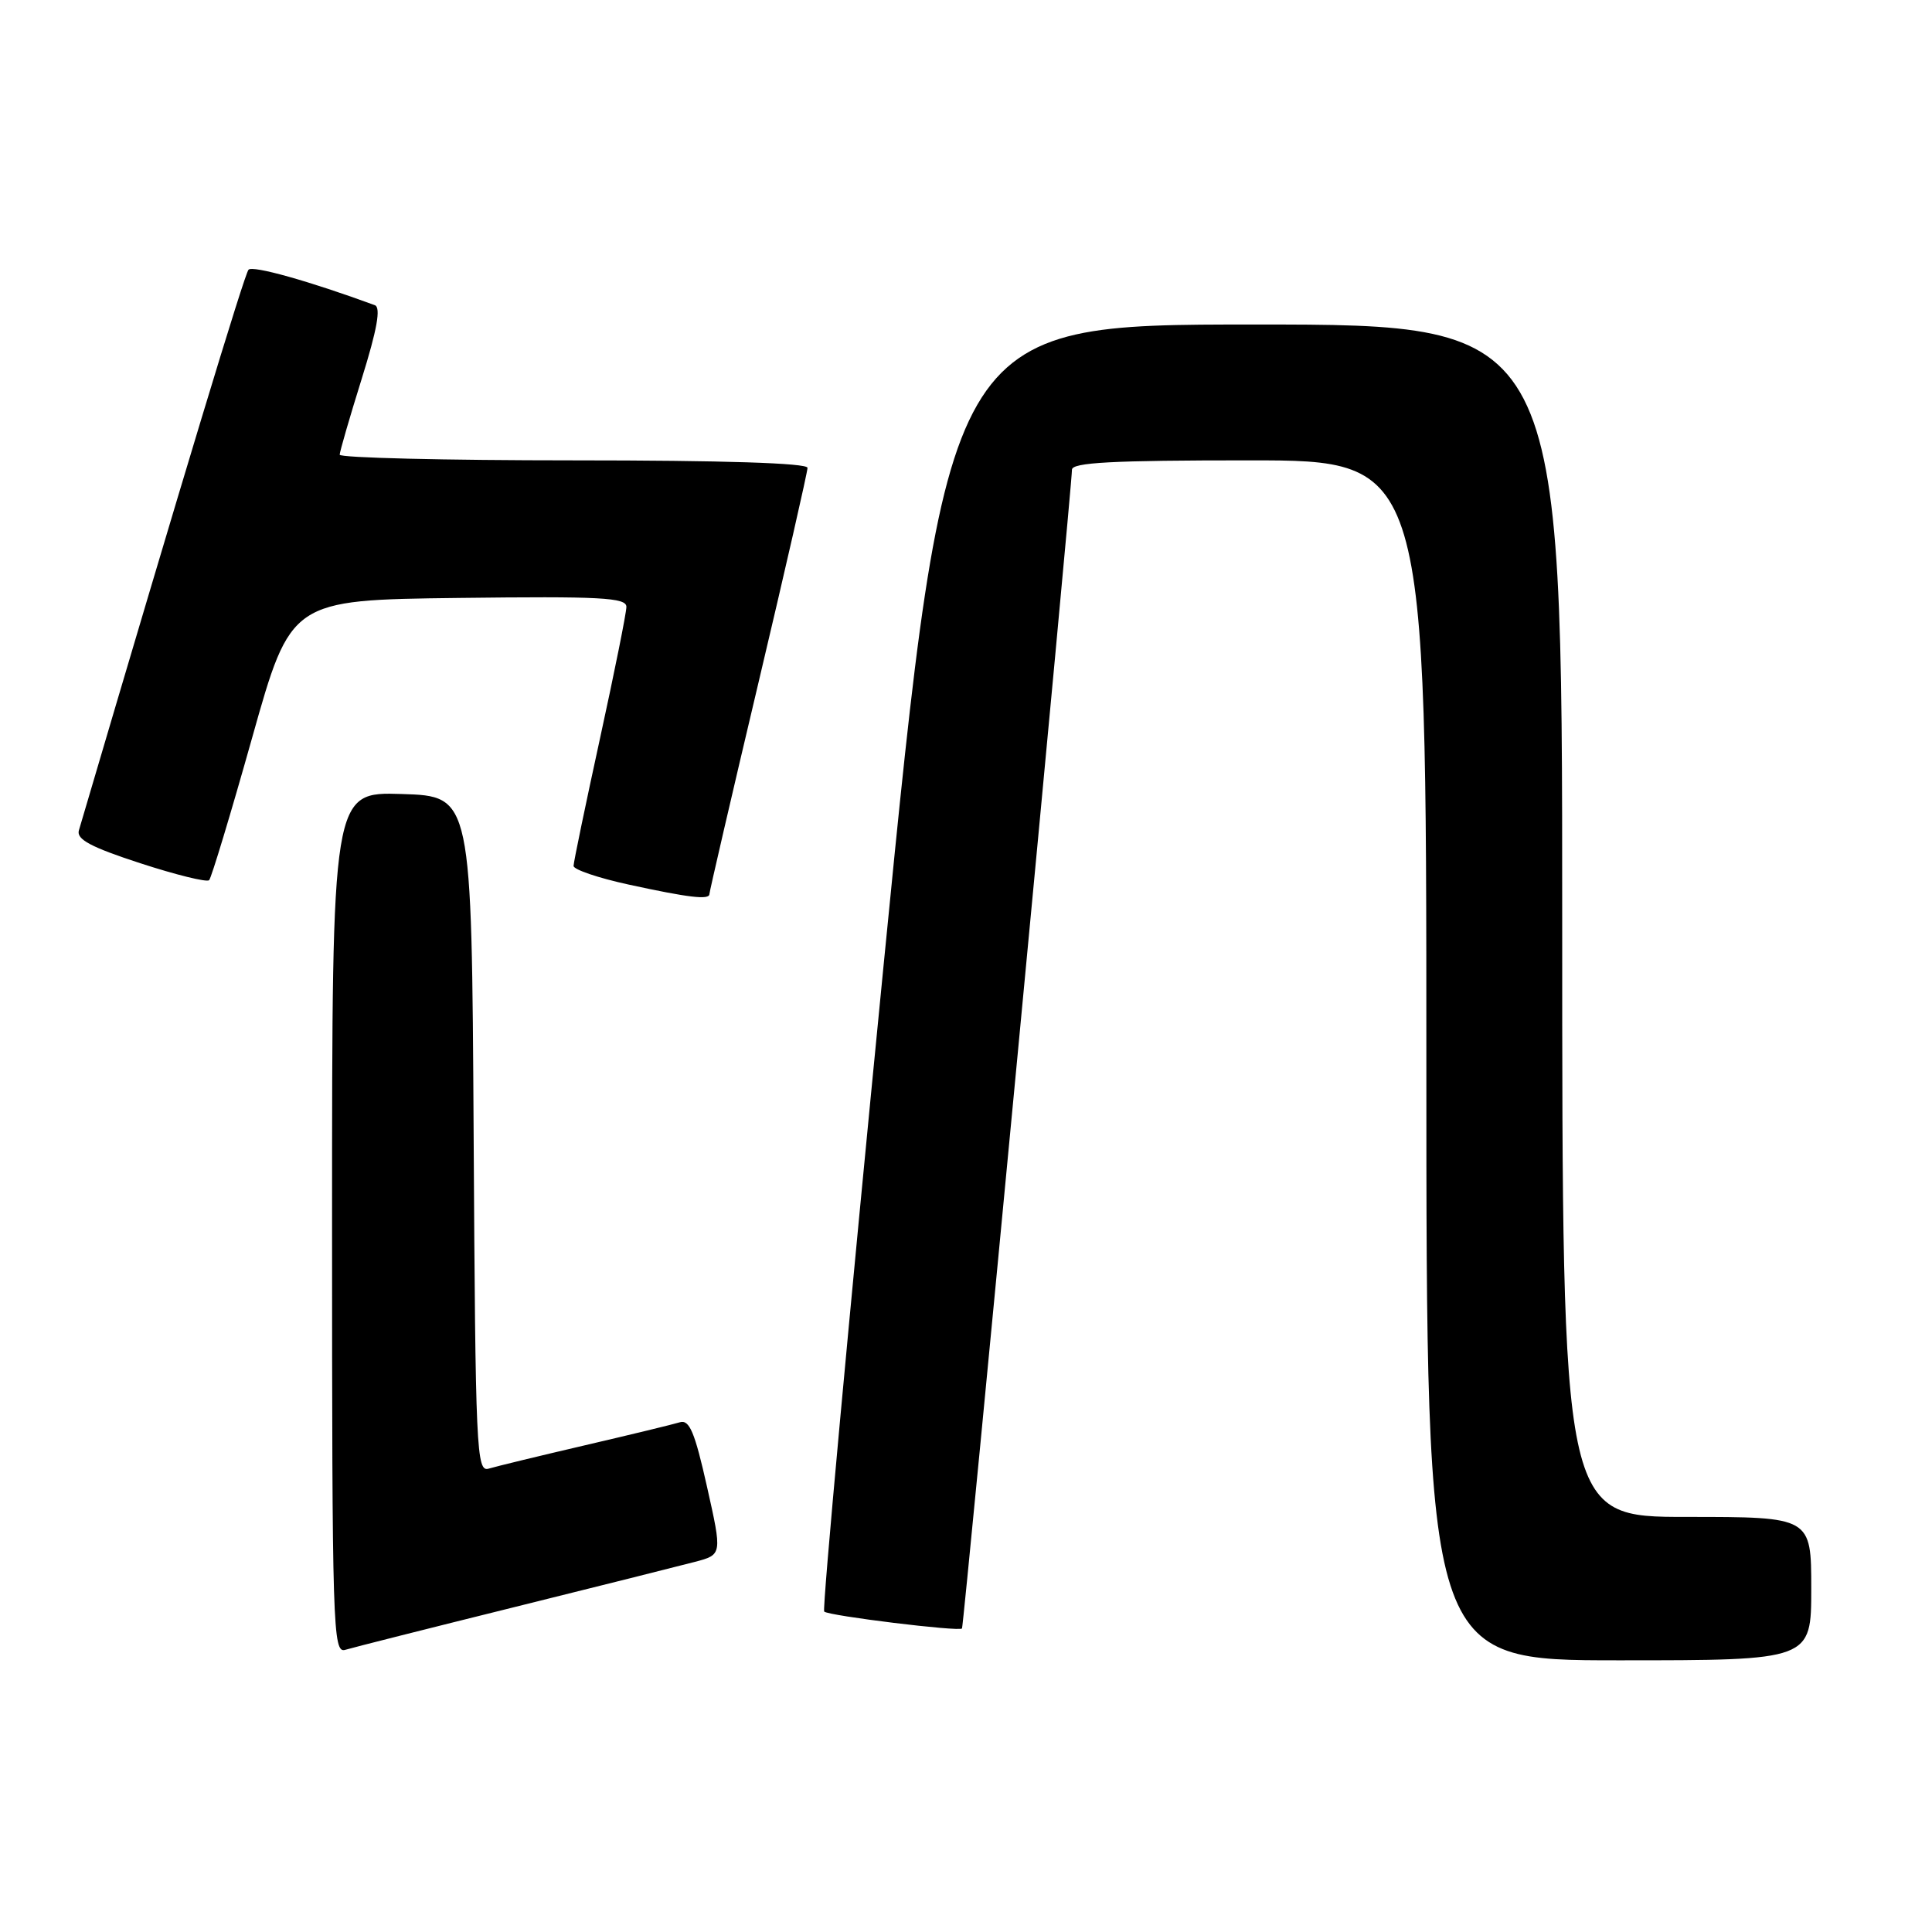 <?xml version="1.0" encoding="UTF-8" standalone="no"?>
<!DOCTYPE svg PUBLIC "-//W3C//DTD SVG 1.1//EN" "http://www.w3.org/Graphics/SVG/1.1/DTD/svg11.dtd" >
<svg xmlns="http://www.w3.org/2000/svg" xmlns:xlink="http://www.w3.org/1999/xlink" version="1.1" viewBox="0 0 256 256">
 <g >
 <path fill="currentColor"
d=" M 240.00 210.50 C 240.00 201.00 240.00 201.00 223.50 201.00 C 207.00 201.00 207.00 201.00 207.00 122.00 C 207.00 43.00 207.00 43.00 166.23 43.00 C 125.45 43.00 125.45 43.00 117.07 128.01 C 112.47 174.77 108.93 213.26 109.21 213.54 C 109.77 214.10 127.16 216.23 127.47 215.78 C 127.71 215.42 142.09 63.92 142.04 62.25 C 142.01 61.28 147.35 61.00 165.50 61.00 C 189.00 61.00 189.00 61.00 189.00 140.50 C 189.00 220.00 189.00 220.00 214.50 220.00 C 240.00 220.00 240.00 220.00 240.00 210.50 Z  M 68.00 212.99 C 79.28 210.19 90.12 207.47 92.10 206.95 C 95.70 206.00 95.70 206.00 93.68 196.99 C 92.06 189.76 91.35 188.07 90.08 188.46 C 89.21 188.73 83.55 190.10 77.50 191.51 C 71.45 192.92 65.72 194.31 64.76 194.60 C 63.13 195.10 63.00 192.36 62.76 150.31 C 62.50 105.50 62.50 105.50 53.25 105.21 C 44.00 104.92 44.00 104.92 44.00 162.03 C 44.00 215.95 44.10 219.11 45.75 218.61 C 46.71 218.32 56.72 215.79 68.00 212.99 Z  M 94.00 118.47 C 94.00 118.18 96.92 105.57 100.50 90.46 C 104.08 75.35 107.00 62.54 107.00 61.99 C 107.00 61.36 95.84 61.00 76.00 61.00 C 58.95 61.00 45.01 60.66 45.01 60.25 C 45.02 59.84 46.33 55.31 47.93 50.19 C 49.97 43.65 50.49 40.75 49.67 40.44 C 40.96 37.24 33.47 35.14 32.93 35.74 C 32.39 36.34 24.29 63.10 10.45 110.04 C 10.11 111.22 12.05 112.25 18.58 114.38 C 23.30 115.92 27.41 116.93 27.71 116.63 C 28.01 116.32 30.57 107.85 33.40 97.79 C 38.54 79.50 38.54 79.50 60.77 79.23 C 79.63 79.00 83.00 79.18 83.00 80.41 C 83.00 81.21 81.42 89.06 79.50 97.86 C 77.58 106.66 76.00 114.26 76.00 114.74 C 76.00 115.22 79.26 116.33 83.25 117.20 C 91.25 118.94 94.00 119.27 94.00 118.47 Z "/>
</g>
</svg>